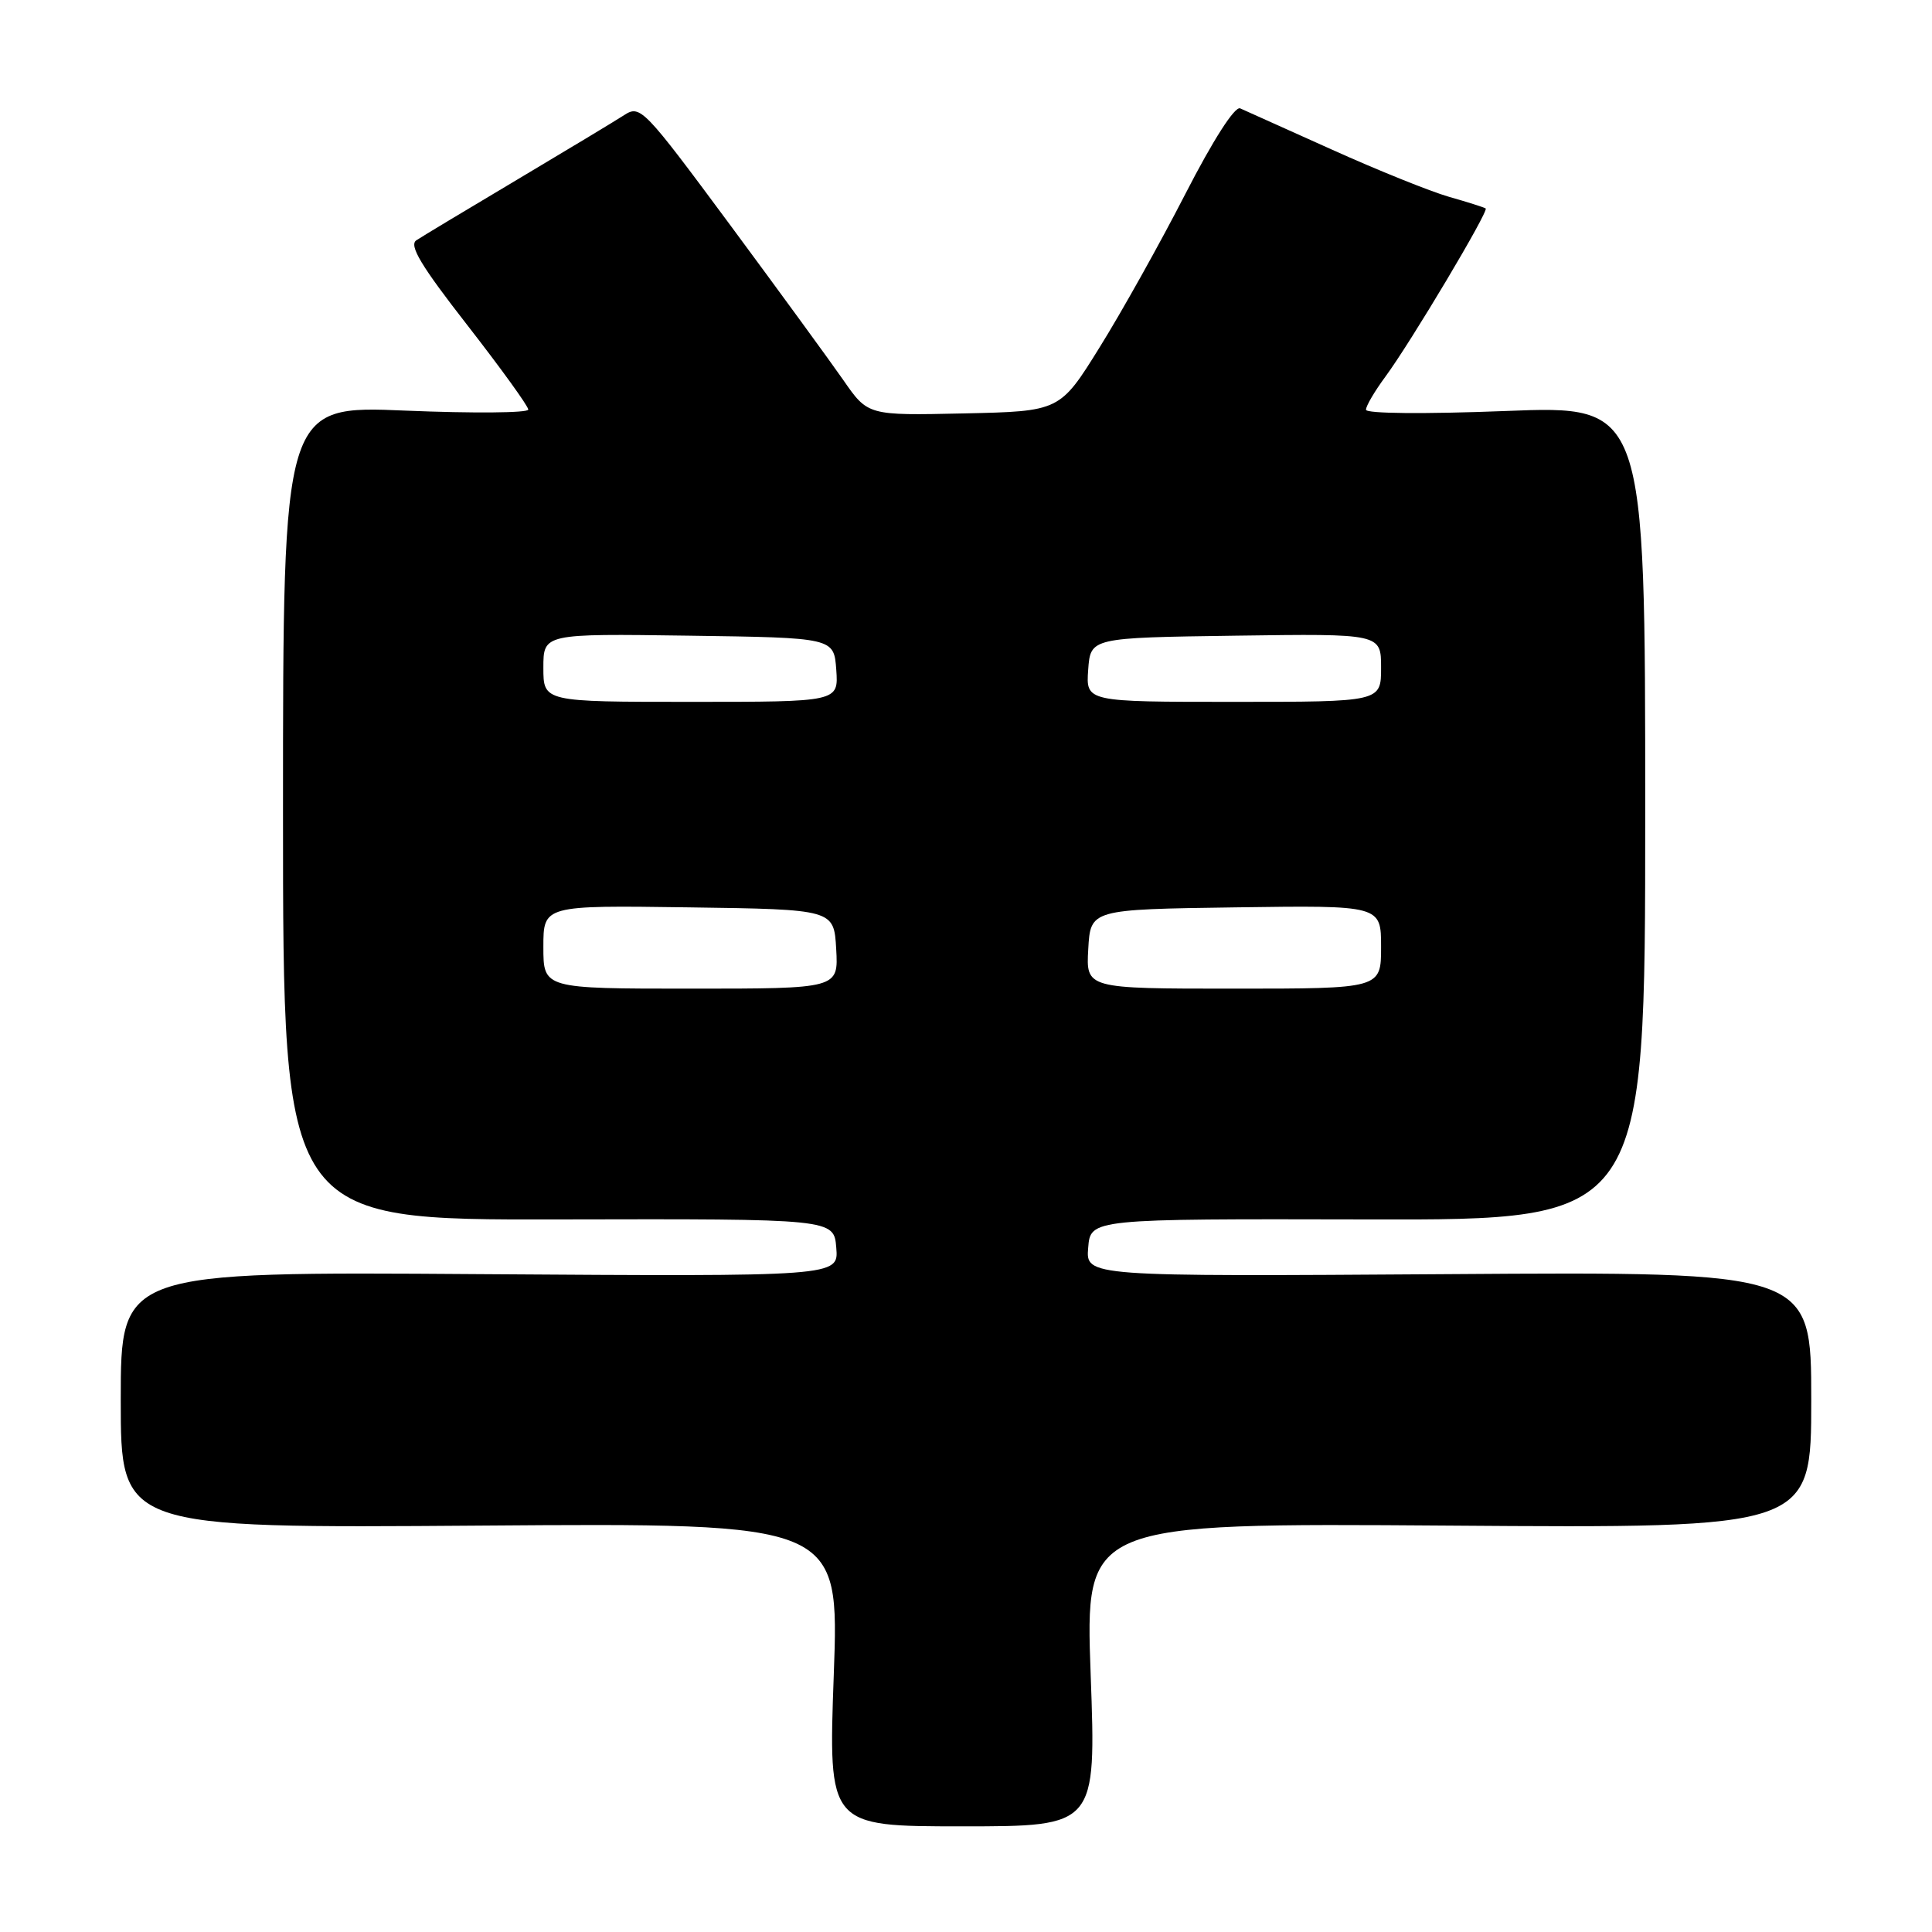 <?xml version="1.0" encoding="UTF-8" standalone="no"?>
<!DOCTYPE svg PUBLIC "-//W3C//DTD SVG 1.1//EN" "http://www.w3.org/Graphics/SVG/1.1/DTD/svg11.dtd" >
<svg xmlns="http://www.w3.org/2000/svg" xmlns:xlink="http://www.w3.org/1999/xlink" version="1.1" viewBox="0 0 256 256">
 <g >
 <path fill="currentColor"
d=" M 144.52 221.90 C 143.79 201.81 143.79 201.81 191.89 202.15 C 240.00 202.50 240.00 202.50 240.00 185.50 C 240.00 168.50 240.00 168.50 191.94 168.83 C 143.87 169.15 143.87 169.15 144.19 165.33 C 144.50 161.50 144.50 161.50 181.25 161.58 C 218.00 161.67 218.00 161.67 218.00 107.70 C 218.00 53.73 218.00 53.73 199.50 54.46 C 188.68 54.88 181.00 54.81 181.00 54.29 C 181.00 53.79 182.15 51.84 183.55 49.94 C 186.92 45.38 197.31 27.95 196.86 27.62 C 196.66 27.48 194.47 26.78 192.00 26.08 C 189.53 25.37 182.55 22.56 176.50 19.83 C 170.45 17.10 164.97 14.64 164.33 14.36 C 163.62 14.05 160.75 18.53 157.08 25.67 C 153.74 32.18 148.63 41.33 145.72 46.00 C 140.44 54.50 140.44 54.50 127.72 54.78 C 115.00 55.06 115.00 55.06 111.75 50.37 C 109.96 47.80 103.19 38.52 96.71 29.76 C 85.29 14.34 84.84 13.87 82.71 15.25 C 81.49 16.04 75.10 19.89 68.50 23.82 C 61.90 27.75 55.90 31.35 55.17 31.84 C 54.16 32.50 55.79 35.22 61.92 43.08 C 66.36 48.79 70.00 53.82 70.00 54.27 C 70.00 54.72 62.69 54.78 53.75 54.41 C 37.50 53.72 37.50 53.72 37.50 107.69 C 37.50 161.66 37.50 161.66 74.00 161.58 C 110.50 161.50 110.50 161.50 110.81 165.33 C 111.13 169.15 111.13 169.15 63.56 168.83 C 16.00 168.50 16.00 168.50 16.00 185.50 C 16.00 202.50 16.00 202.50 63.61 202.15 C 111.21 201.80 111.21 201.80 110.48 221.90 C 109.75 242.00 109.75 242.00 127.50 242.00 C 145.25 242.00 145.25 242.00 144.52 221.90 Z  M 72.00 125.48 C 72.00 119.96 72.00 119.96 91.25 120.23 C 110.50 120.50 110.50 120.50 110.80 125.75 C 111.10 131.00 111.10 131.00 91.55 131.00 C 72.00 131.00 72.00 131.00 72.00 125.48 Z  M 144.20 125.75 C 144.50 120.50 144.50 120.50 163.75 120.23 C 183.00 119.96 183.00 119.96 183.00 125.48 C 183.00 131.00 183.00 131.00 163.45 131.00 C 143.90 131.00 143.90 131.00 144.20 125.75 Z  M 72.00 88.48 C 72.00 83.96 72.00 83.96 91.25 84.23 C 110.50 84.50 110.50 84.50 110.81 88.75 C 111.11 93.00 111.11 93.00 91.56 93.00 C 72.00 93.00 72.00 93.00 72.00 88.48 Z  M 144.19 88.75 C 144.50 84.50 144.50 84.50 163.75 84.23 C 183.00 83.96 183.00 83.96 183.00 88.48 C 183.00 93.00 183.00 93.00 163.44 93.00 C 143.89 93.00 143.89 93.00 144.19 88.75 Z "/>
</g>
</svg>